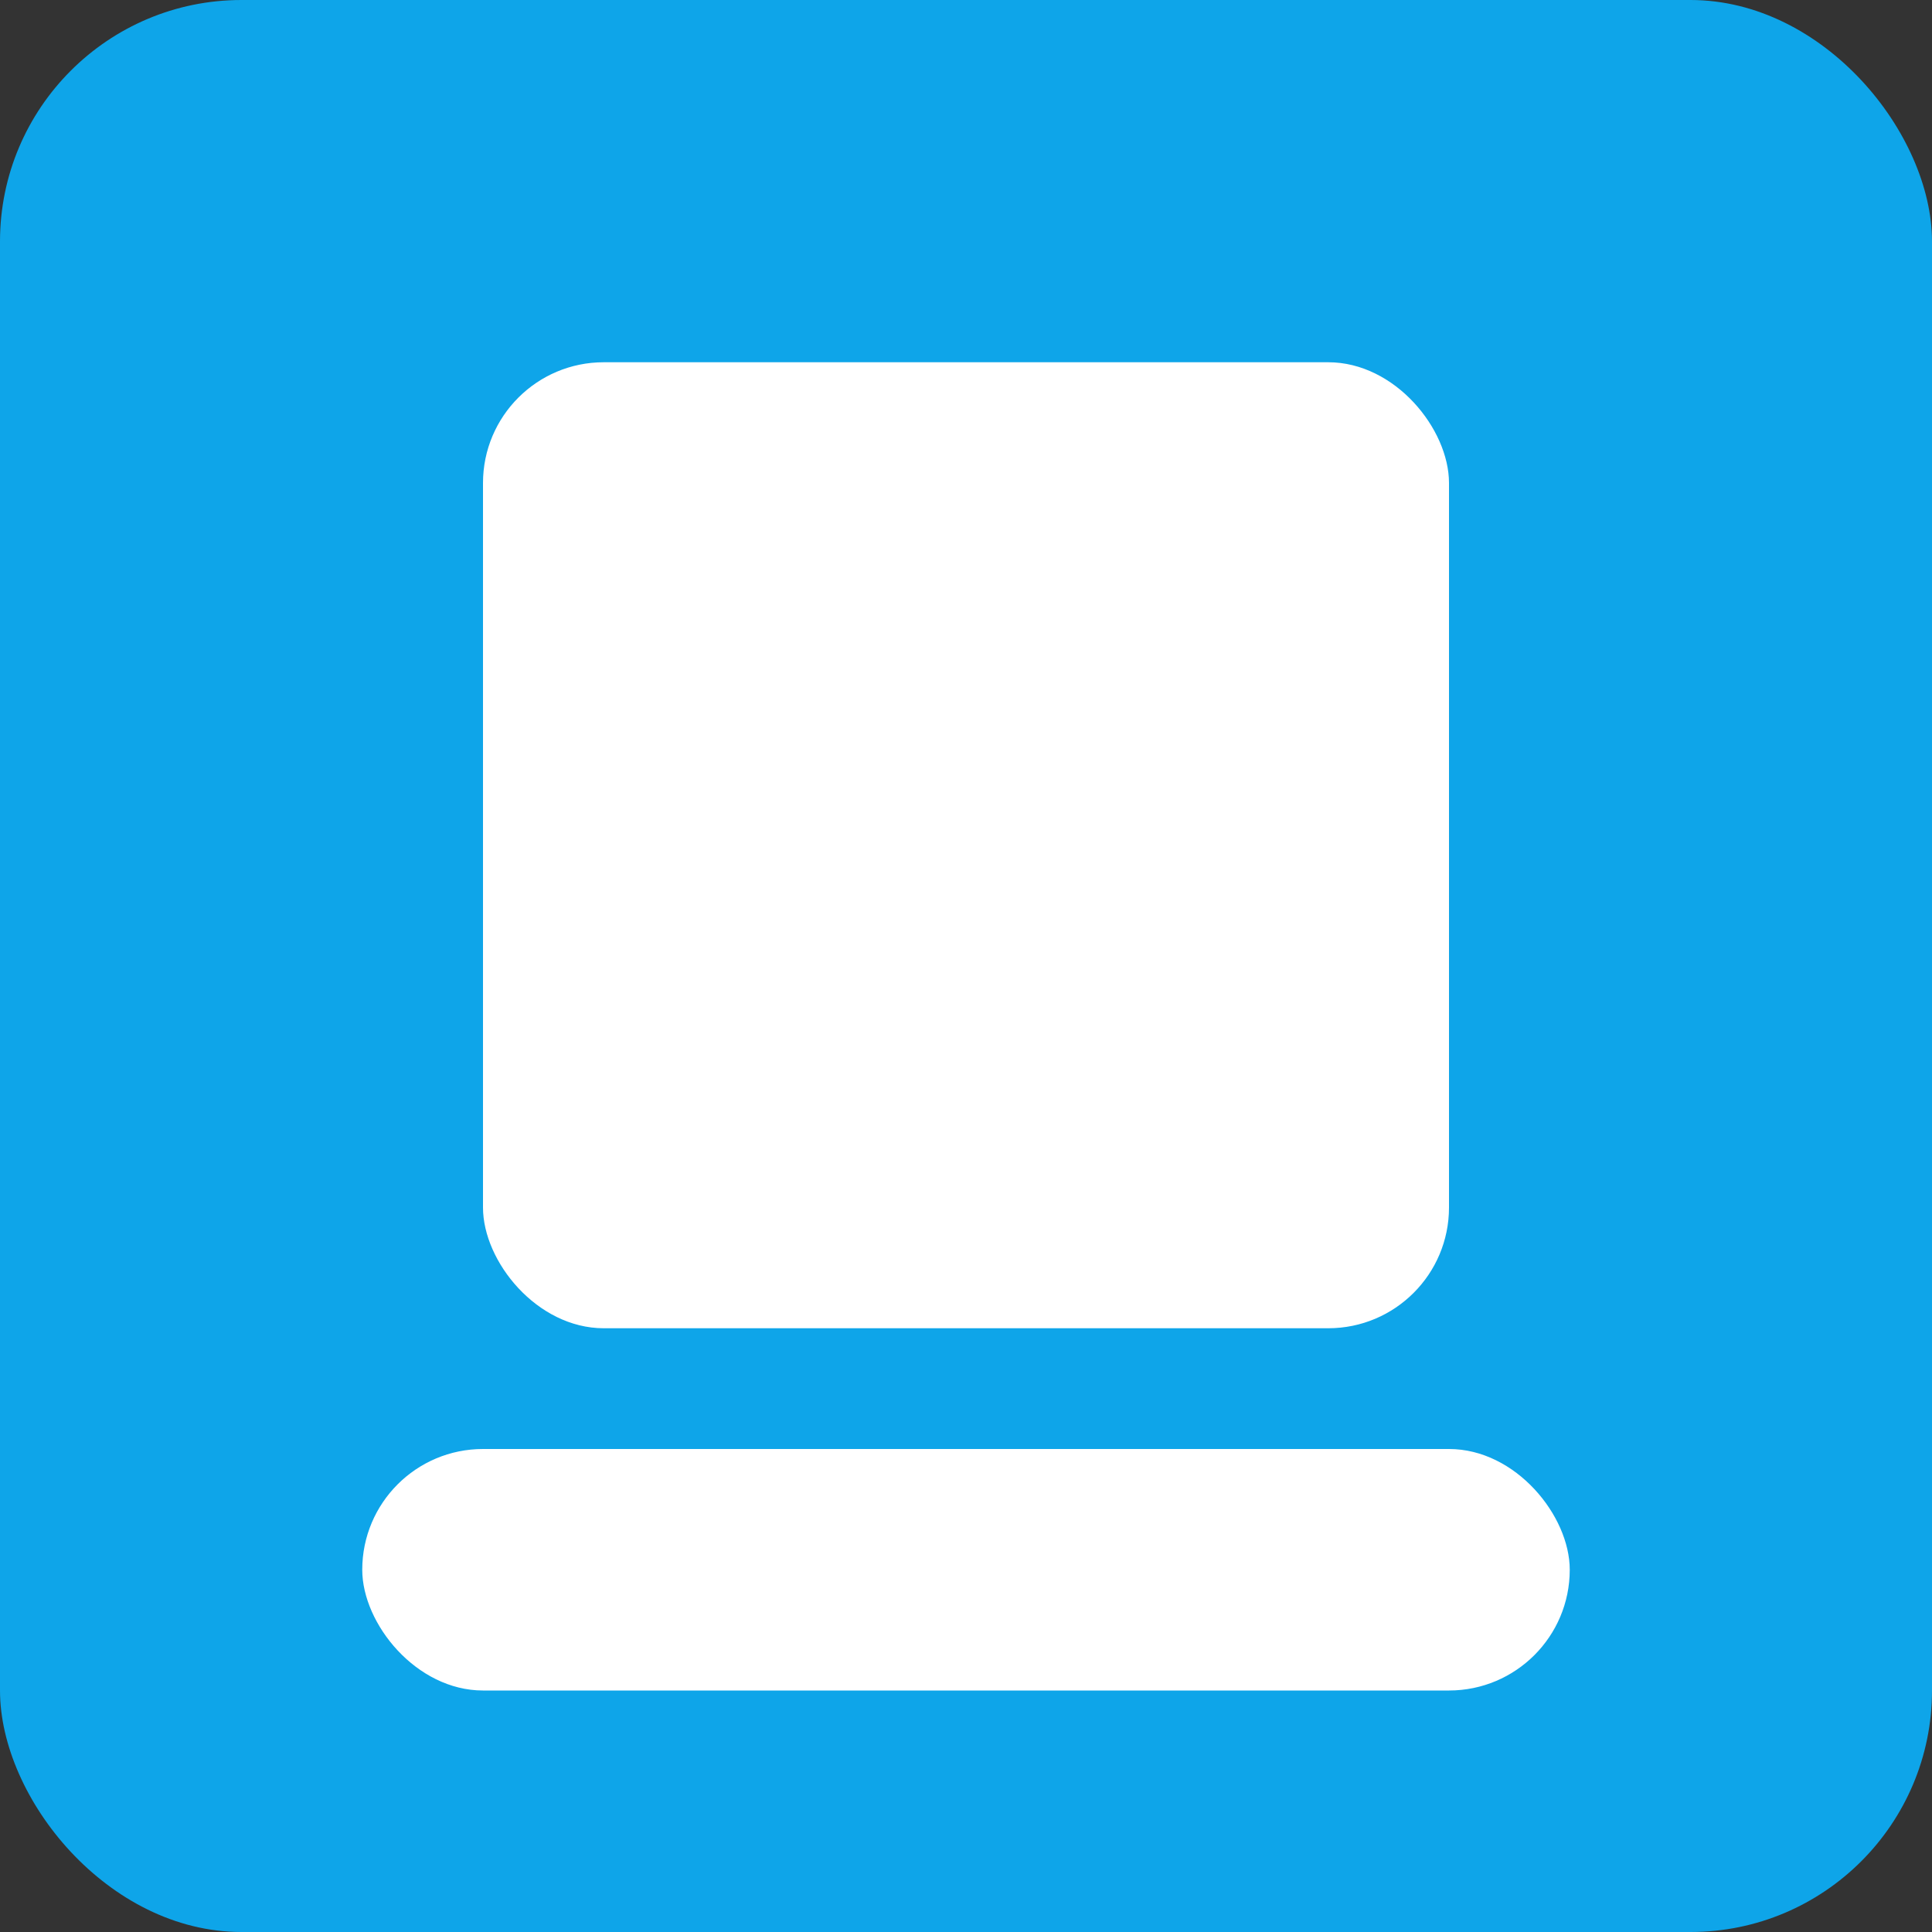 <svg width="128" height="128" viewBox="0 0 128 128" fill="none" xmlns="http://www.w3.org/2000/svg">
  <rect x="0" y="0" width="128" height="128" fill="#333333" stroke="none"/>
  <rect width="128" height="128" rx="16" fill="#0ea5e9"/>
  <rect x="32" y="24" width="64" height="64" rx="8" fill="#fff"/>
  <rect x="24" y="96" width="80" height="16" rx="8" fill="#fff"/>
</svg>